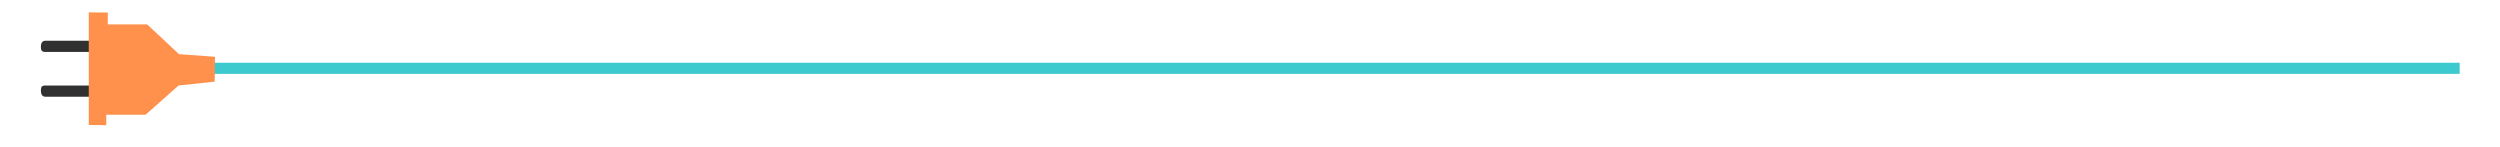 <?xml version="1.0" encoding="UTF-8"?>
<svg xmlns="http://www.w3.org/2000/svg" xmlns:xlink="http://www.w3.org/1999/xlink" width="680" zoomAndPan="magnify" viewBox="0 0 510 30" height="40" preserveAspectRatio="xMidYMid meet" version="1.0">
  <defs>
    <clipPath id="0a2f1592f4">
      <path d="M 8.227 8 L 27 8 L 27 11 L 8.227 11 Z M 8.227 8 " clip-rule="nonzero"></path>
    </clipPath>
    <clipPath id="f3580beb91">
      <path d="M 8.227 17 L 27 17 L 27 20 L 8.227 20 Z M 8.227 17 " clip-rule="nonzero"></path>
    </clipPath>
    <clipPath id="3e4f57e475">
      <path d="M 36 12 L 501.773 12 L 501.773 16 L 36 16 Z M 36 12 " clip-rule="nonzero"></path>
    </clipPath>
    <clipPath id="4becd70fd3">
      <path d="M 18 2.52 L 44 2.52 L 44 26 L 18 26 Z M 18 2.52 " clip-rule="nonzero"></path>
    </clipPath>
  </defs>
  <g clip-path="url(#0a2f1592f4)">
    <path fill="#313131" d="M 26.805 9.629 C 26.805 10.305 26.605 10.594 25.918 10.594 L 9.242 10.594 C 8.559 10.594 8.34 10.305 8.34 9.629 L 8.34 9.551 C 8.34 8.883 8.559 8.312 9.242 8.312 L 25.918 8.312 C 26.605 8.312 26.805 8.883 26.805 9.551 Z M 26.805 9.629 " fill-opacity="1" fill-rule="nonzero"></path>
  </g>
  <g clip-path="url(#f3580beb91)">
    <path fill="#313131" d="M 26.805 18.48 C 26.805 19.152 26.605 19.73 25.918 19.73 L 9.242 19.73 C 8.559 19.73 8.34 19.152 8.34 18.48 L 8.34 18.406 C 8.34 17.73 8.559 17.445 9.242 17.445 L 25.918 17.445 C 26.605 17.445 26.805 17.73 26.805 18.406 Z M 26.805 18.48 " fill-opacity="1" fill-rule="nonzero"></path>
  </g>
  <g clip-path="url(#3e4f57e475)">
    <path stroke-linecap="butt" transform="matrix(0.761, 0, 0, 0.761, 8.341, 2.518)" fill="none" stroke-linejoin="miter" d="M 675.002 15 L 38.399 15 " stroke="#3ccace" stroke-width="3" stroke-opacity="1" stroke-miterlimit="10"></path>
  </g>
  <g clip-path="url(#4becd70fd3)">
    <path fill="#ff914d" d="M 21.988 2.562 L 21.988 4.977 L 30.027 4.977 L 36.52 11.051 L 43.859 11.578 L 43.797 16.656 L 36.434 17.438 L 29.703 23.406 L 21.68 23.406 L 21.68 25.539 L 18.109 25.492 L 18.109 2.52 Z M 21.988 2.562 " fill-opacity="1" fill-rule="nonzero"></path>
  </g>
</svg>
